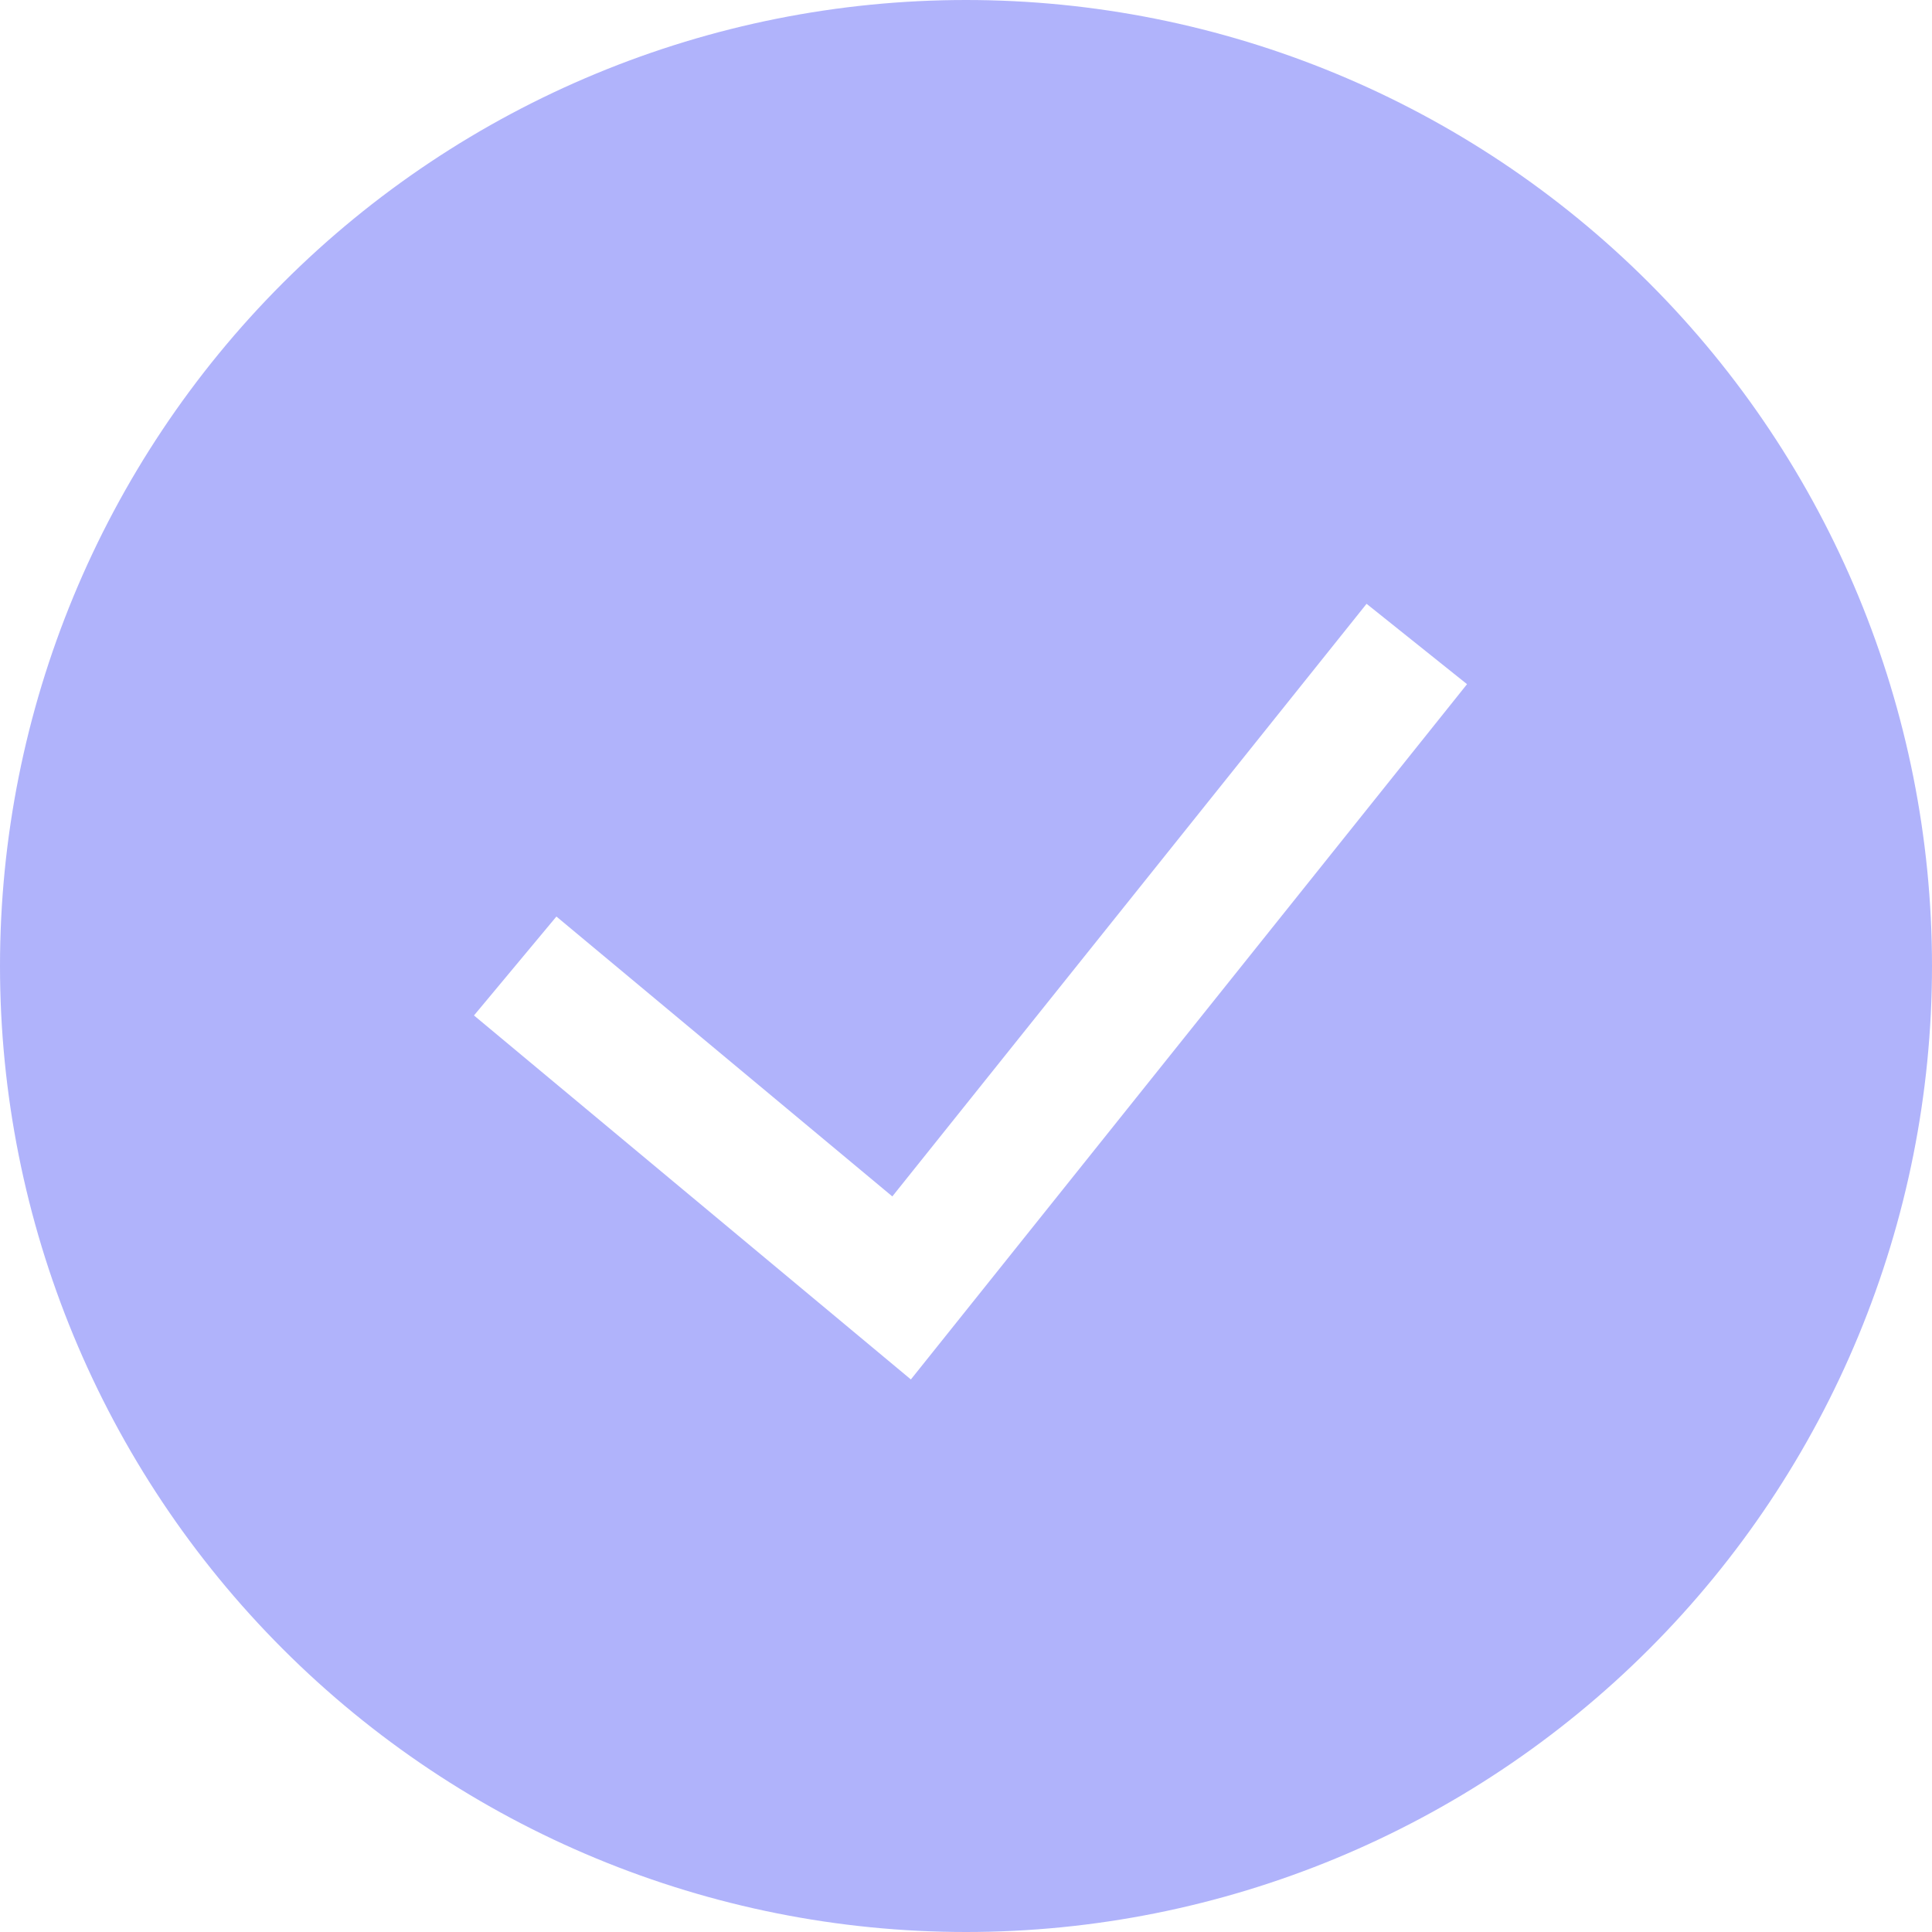 <svg width="30" height="30" viewBox="0 0 30 30" fill="none" xmlns="http://www.w3.org/2000/svg">
<g clip-path="url(#clip0_8_2494)">
<path fill-rule="evenodd" clip-rule="evenodd" d="M0 15C0 11.022 1.58 7.206 4.393 4.393C7.206 1.58 11.022 0 15 0C18.978 0 22.794 1.58 25.607 4.393C28.42 7.206 30 11.022 30 15C30 18.978 28.42 22.794 25.607 25.607C22.794 28.42 18.978 30 15 30C11.022 30 7.206 28.42 4.393 25.607C1.58 22.794 0 18.978 0 15ZM14.144 21.42L22.78 10.624L21.22 9.376L13.856 18.578L8.64 14.232L7.36 15.768L14.144 21.42Z" fill="#B0B3FB"/>
</g>
<defs>
<clipPath id="clip0_8_2494">
<rect width="30" height="30" fill="white"/>
</clipPath>
</defs>
</svg>
